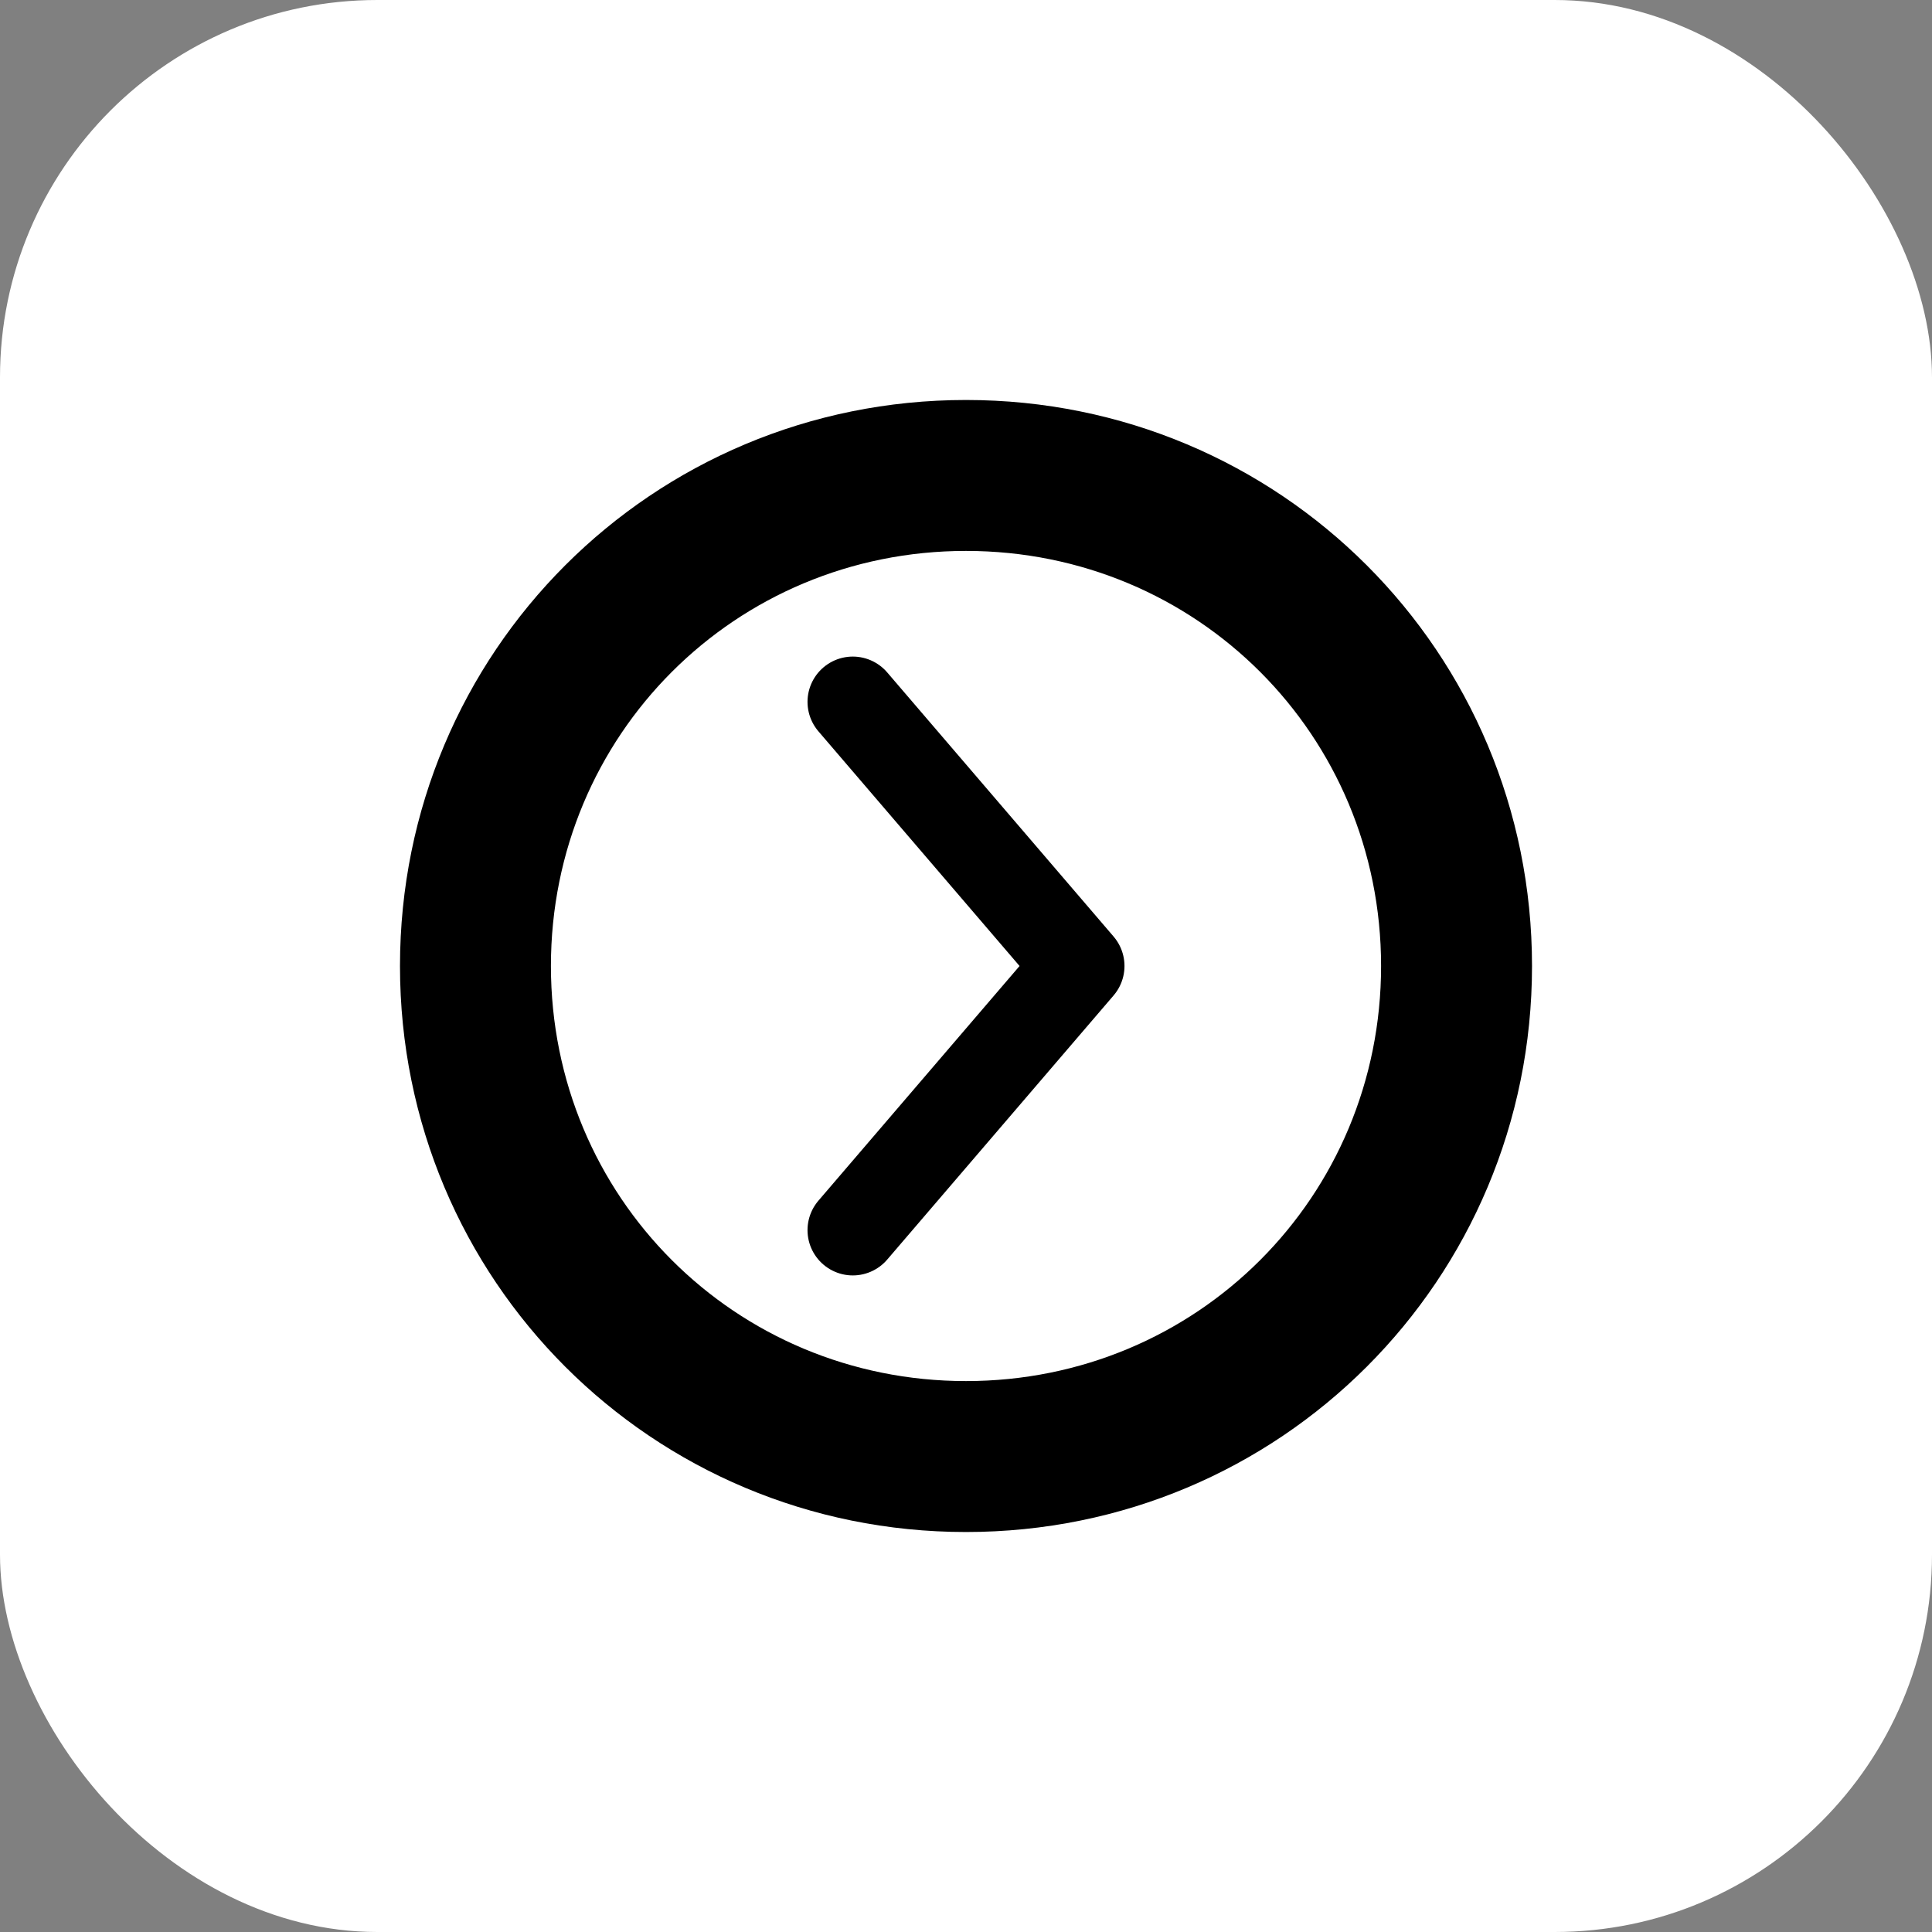 <?xml version="1.0" encoding="UTF-8"?>
<svg width="512" height="512" viewBox="0 0 512 512" fill="none" xmlns="http://www.w3.org/2000/svg">
  <rect x="0" y="0" width="512" height="512" fill="#808080" stroke="none"/>
  <rect width="512" height="512" rx="100" fill="#FFFFFF"/>
  <path d="M256 106C172.8 106 106 172.8 106 256C106 339.2 172.8 406 256 406C339.2 406 406 339.2 406 256C406 172.8 339.2 106 256 106ZM256 366C194.8 366 146 317.2 146 256C146 194.8 194.8 146 256 146C317.2 146 366 194.8 366 256C366 317.2 317.2 366 256 366Z" fill="#000000"/>
  <path d="M226 186L286 256L226 326" stroke="#000000" stroke-width="24" stroke-linecap="round" stroke-linejoin="round"/>
</svg>
